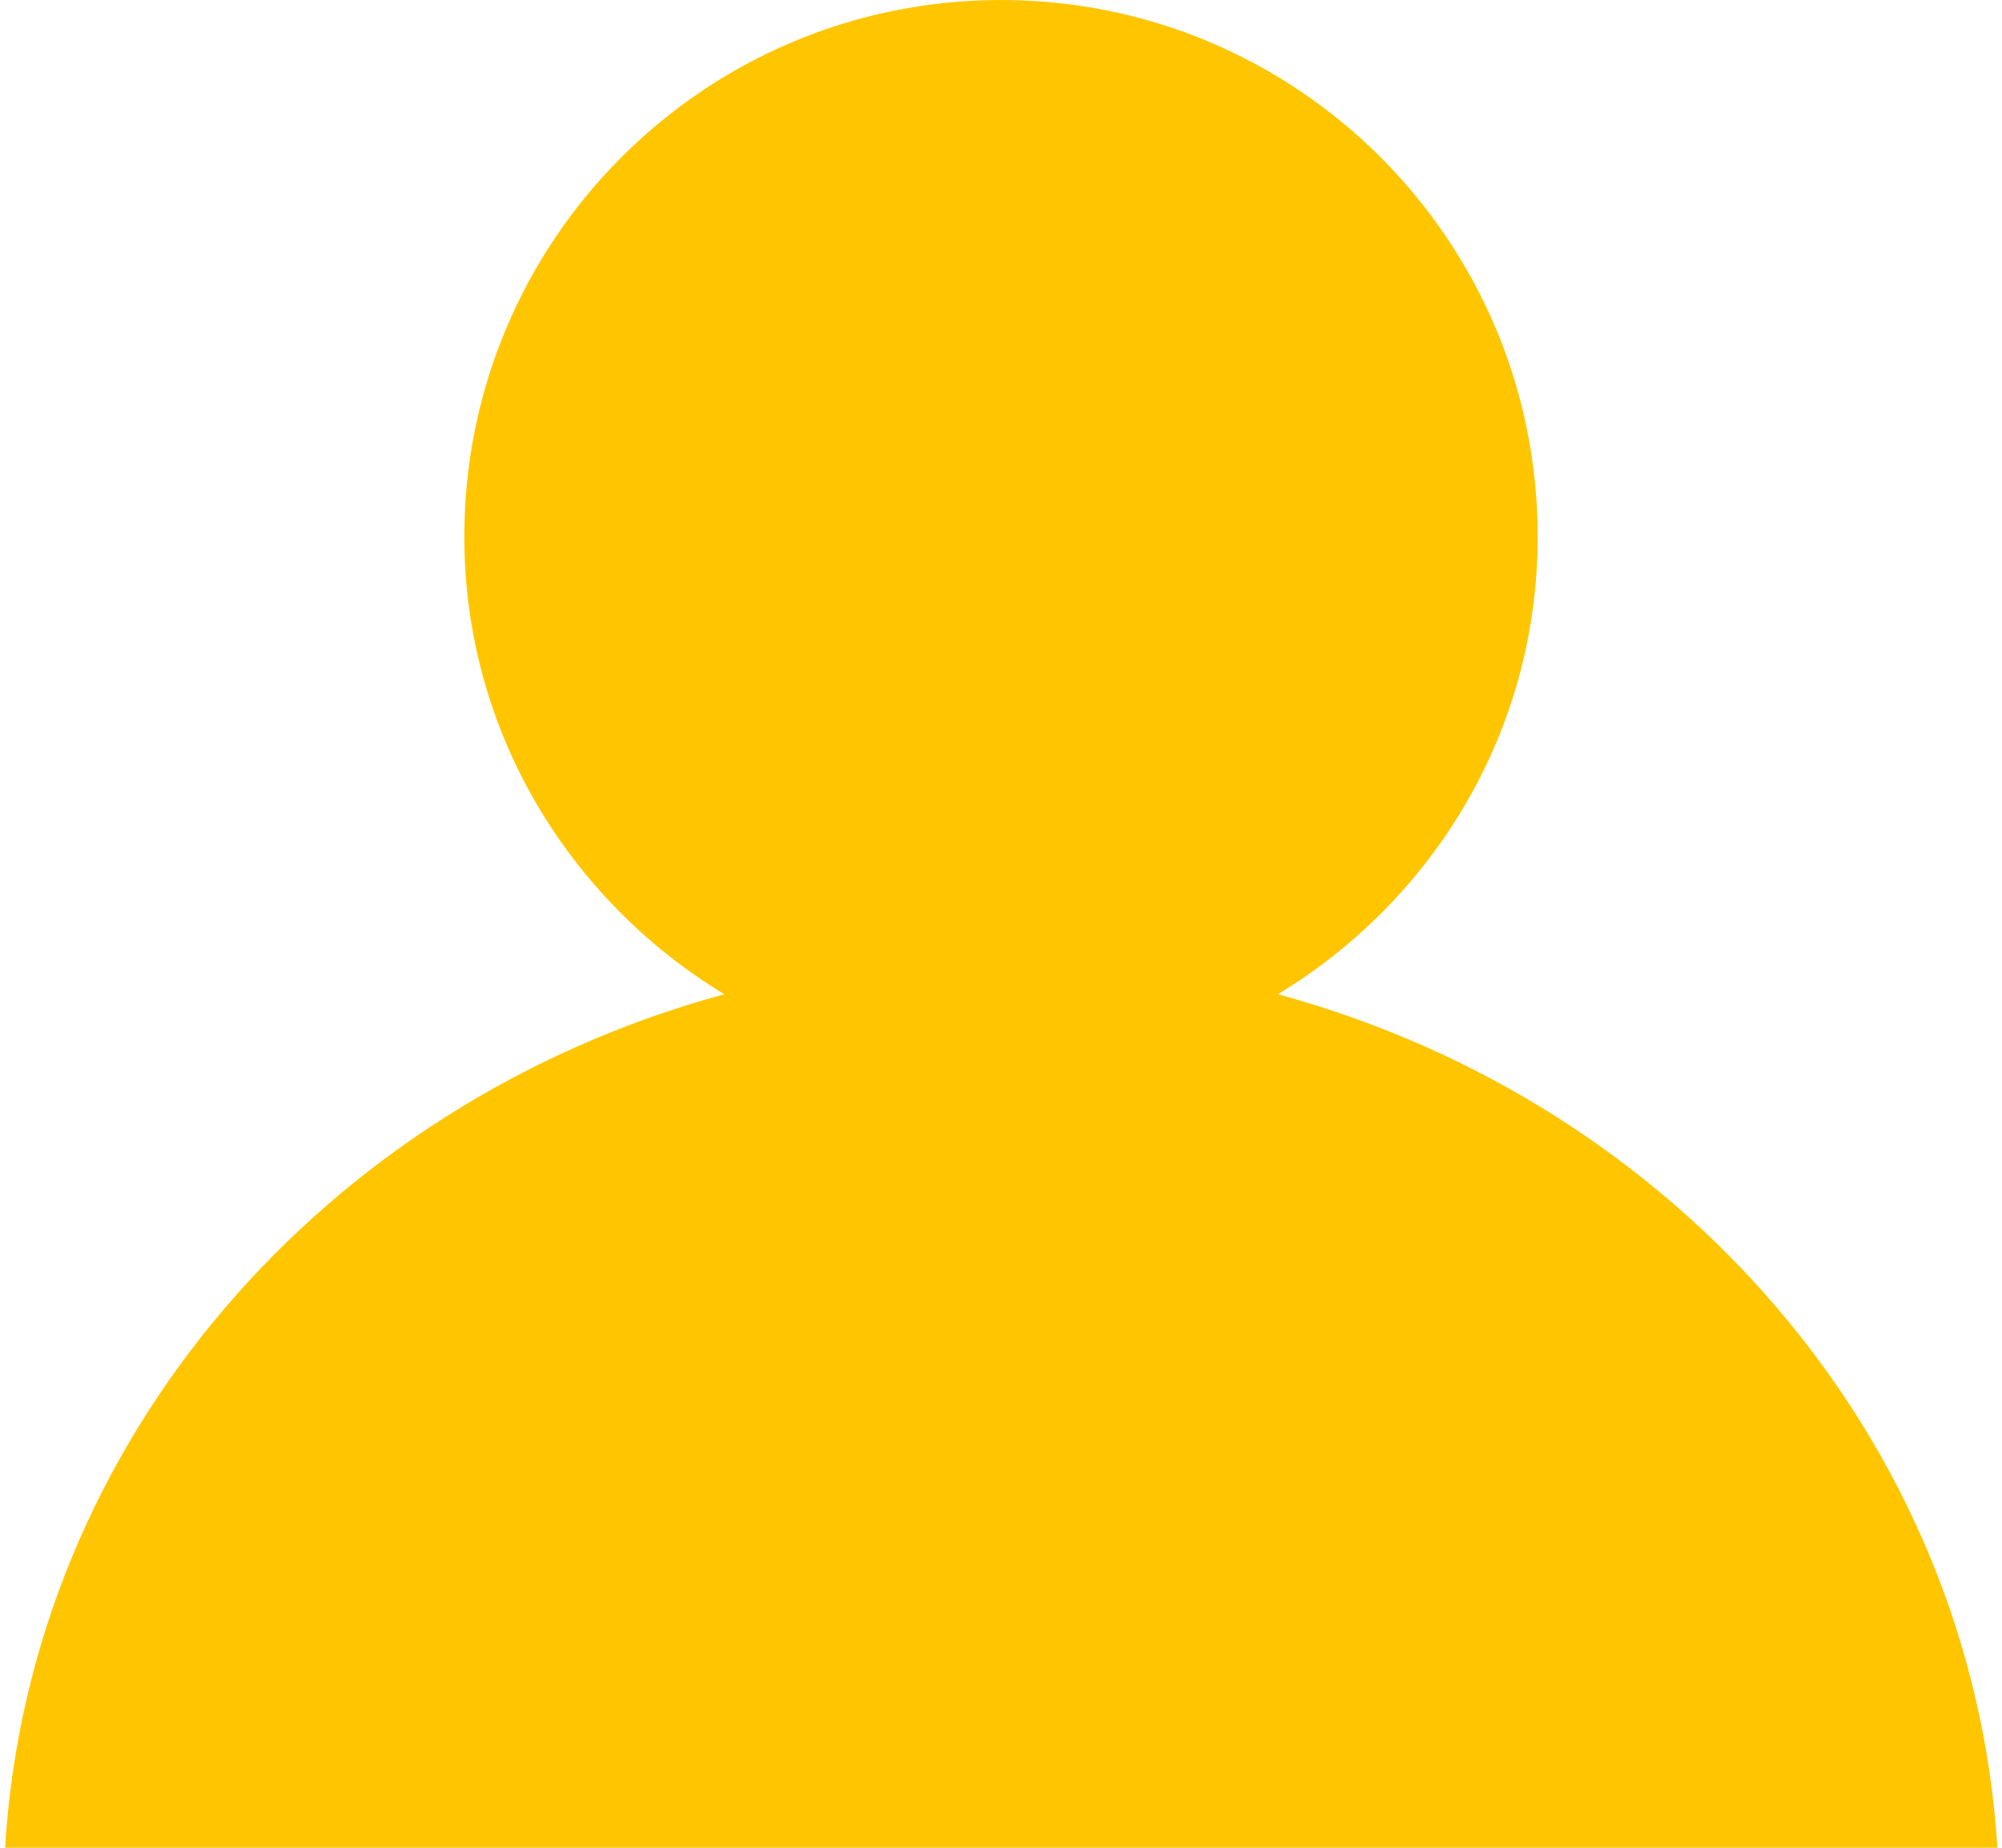 <svg xmlns="http://www.w3.org/2000/svg" width="13" height="12" viewBox="0 0 13 12"><path fill="#ffc600" d="M.032 12H12.97c-.164-2.643-2.075-4.837-4.672-5.543 1.008-.61 1.687-1.707 1.687-2.972C9.985 1.56 8.425 0 6.5 0S3.015 1.56 3.015 3.485c0 1.264.68 2.36 1.688 2.972C2.106 7.163.193 9.357.033 12z"/></svg>